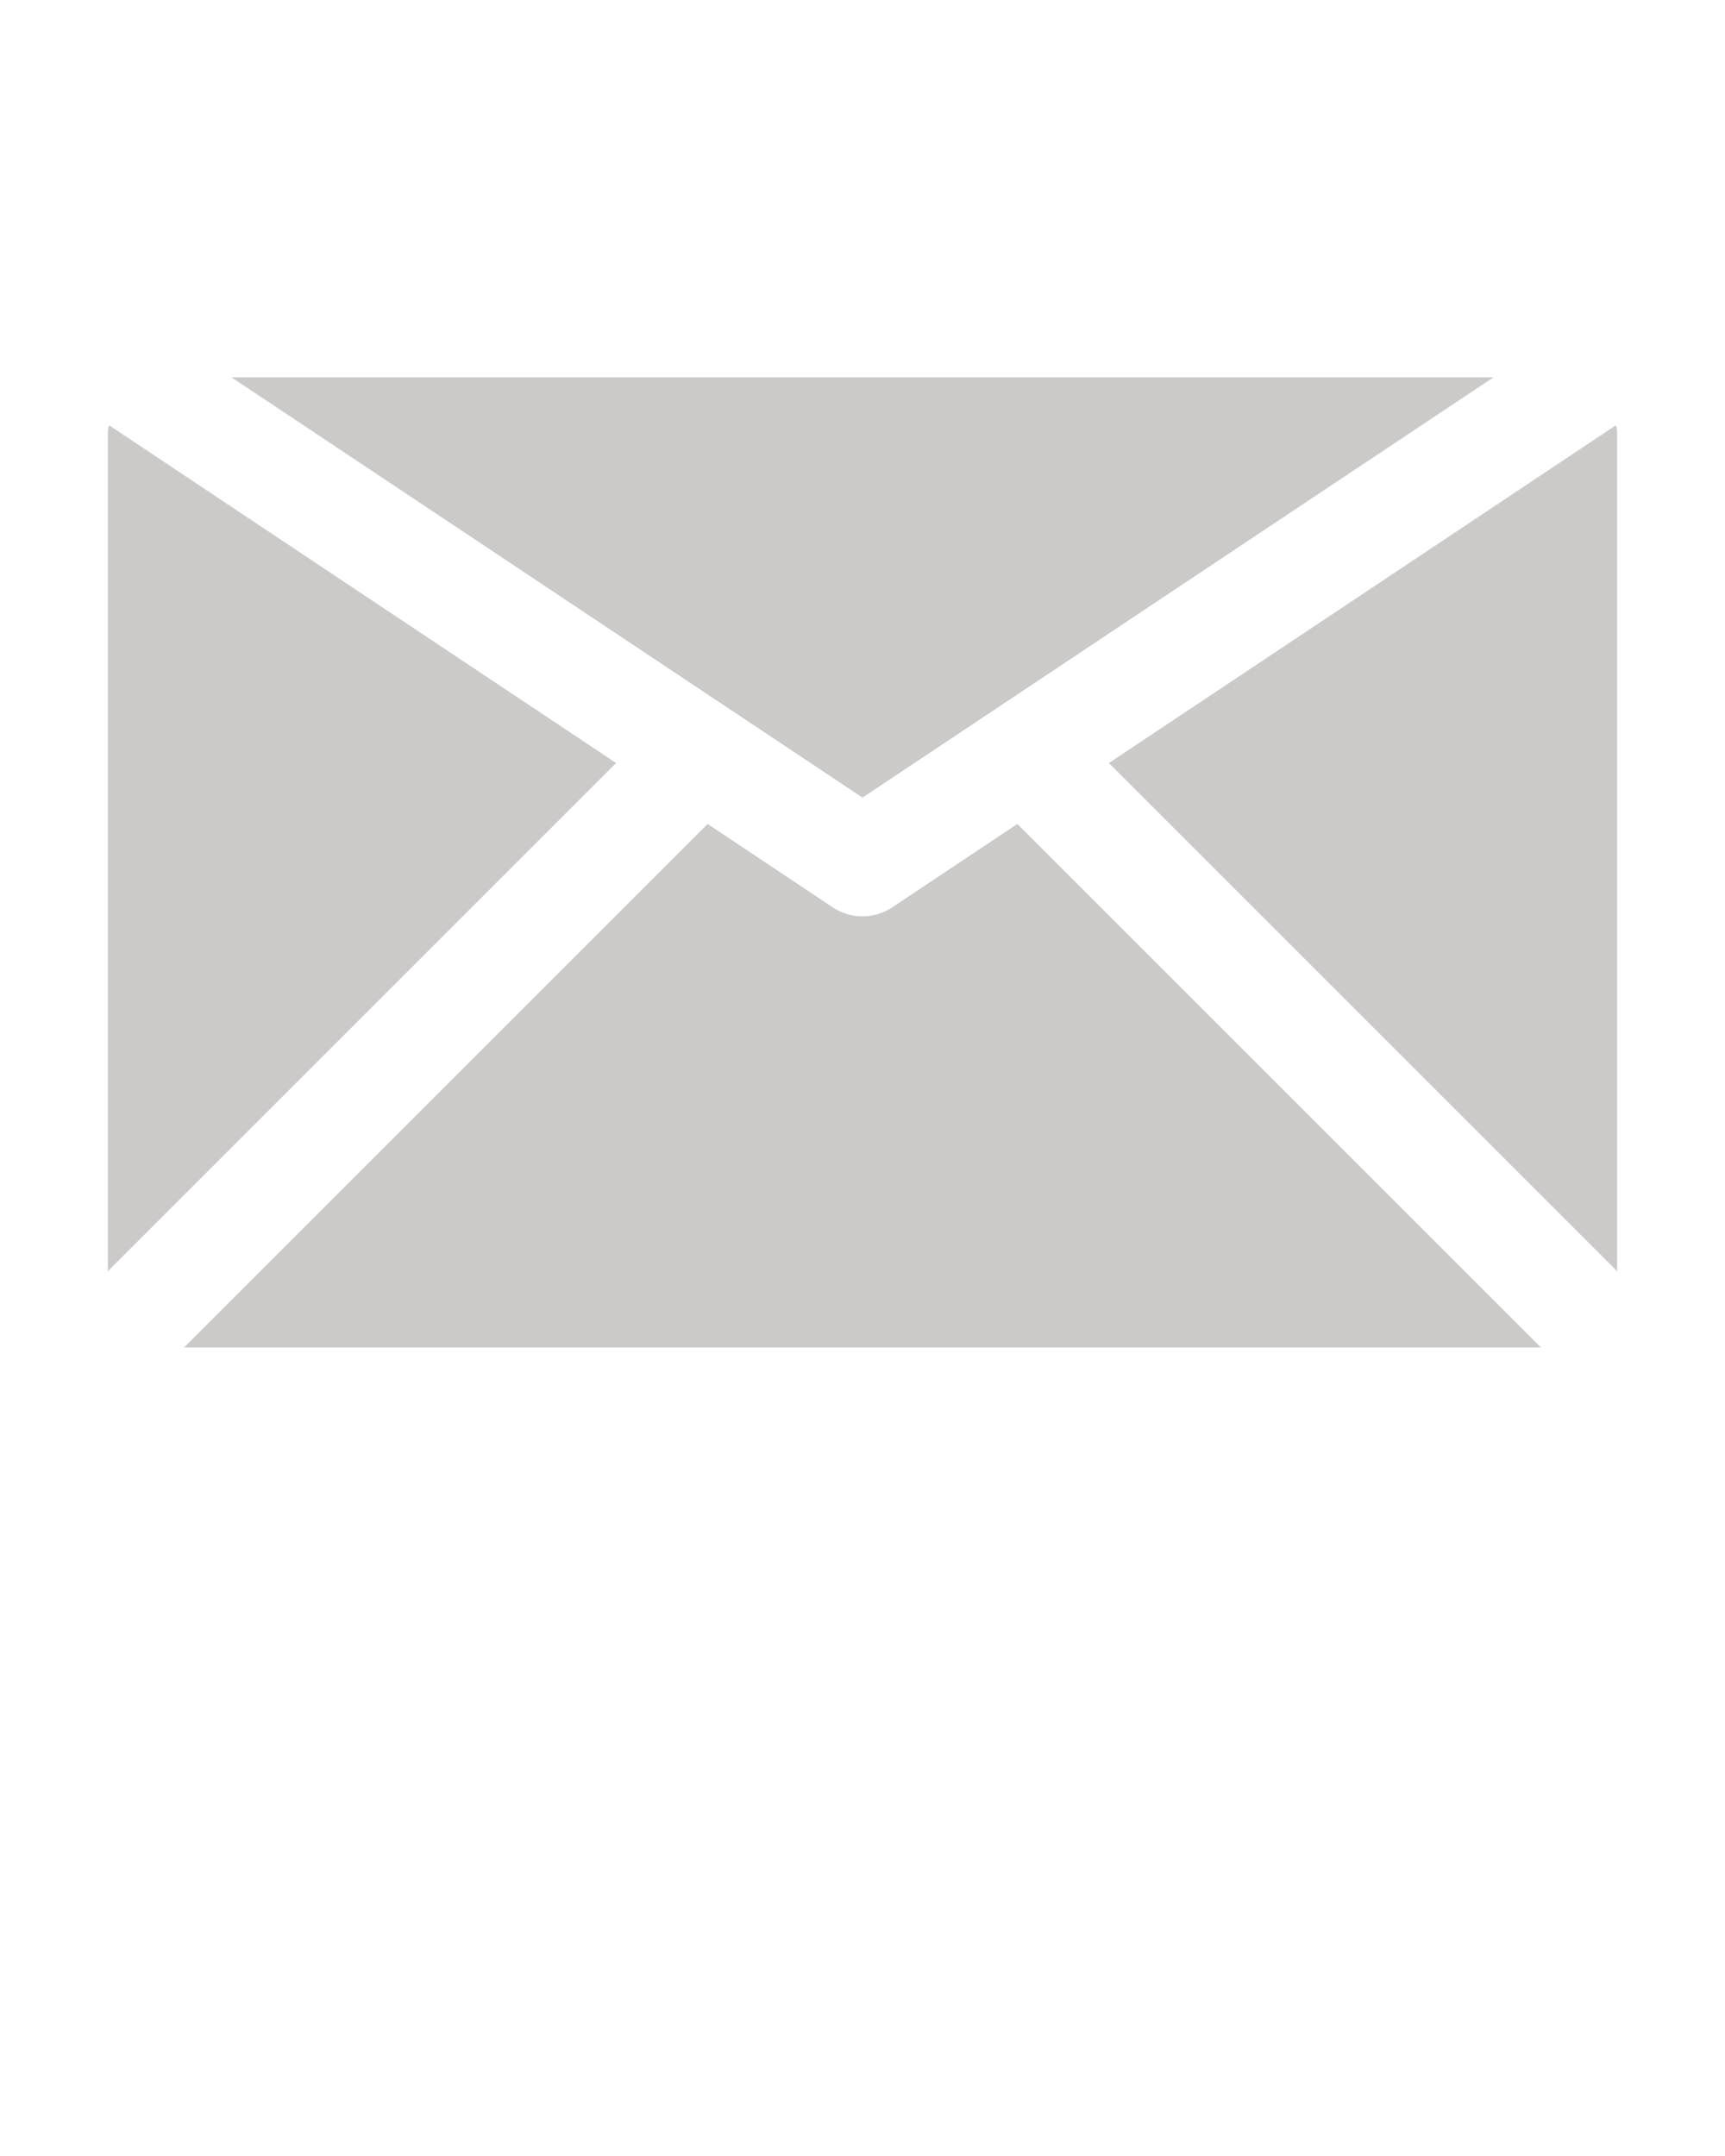 <svg xmlns="http://www.w3.org/2000/svg" viewBox="0 0 32 40" x="0px" y="0px"><g><path d="M2.022,7.889A1.037,1.037,0,0,0,2,8V23.586l9.429-9.429Z" fill="rgb(204, 201, 201)"/><polygon points="27.706 7 4.294 7 16 14.798 27.706 7" fill="rgb(204, 201, 201)"/><path d="M30,8a1.037,1.037,0,0,0-.022-.111l-9.407,6.268L30,23.586Z" fill="rgb(204, 201, 201)"/><path d="M18.873,15.287l-2.318,1.545a1,1,0,0,1-1.11,0l-2.318-1.545L3.414,25H28.586Z" fill="rgb(204, 201, 201)"/></g></svg>